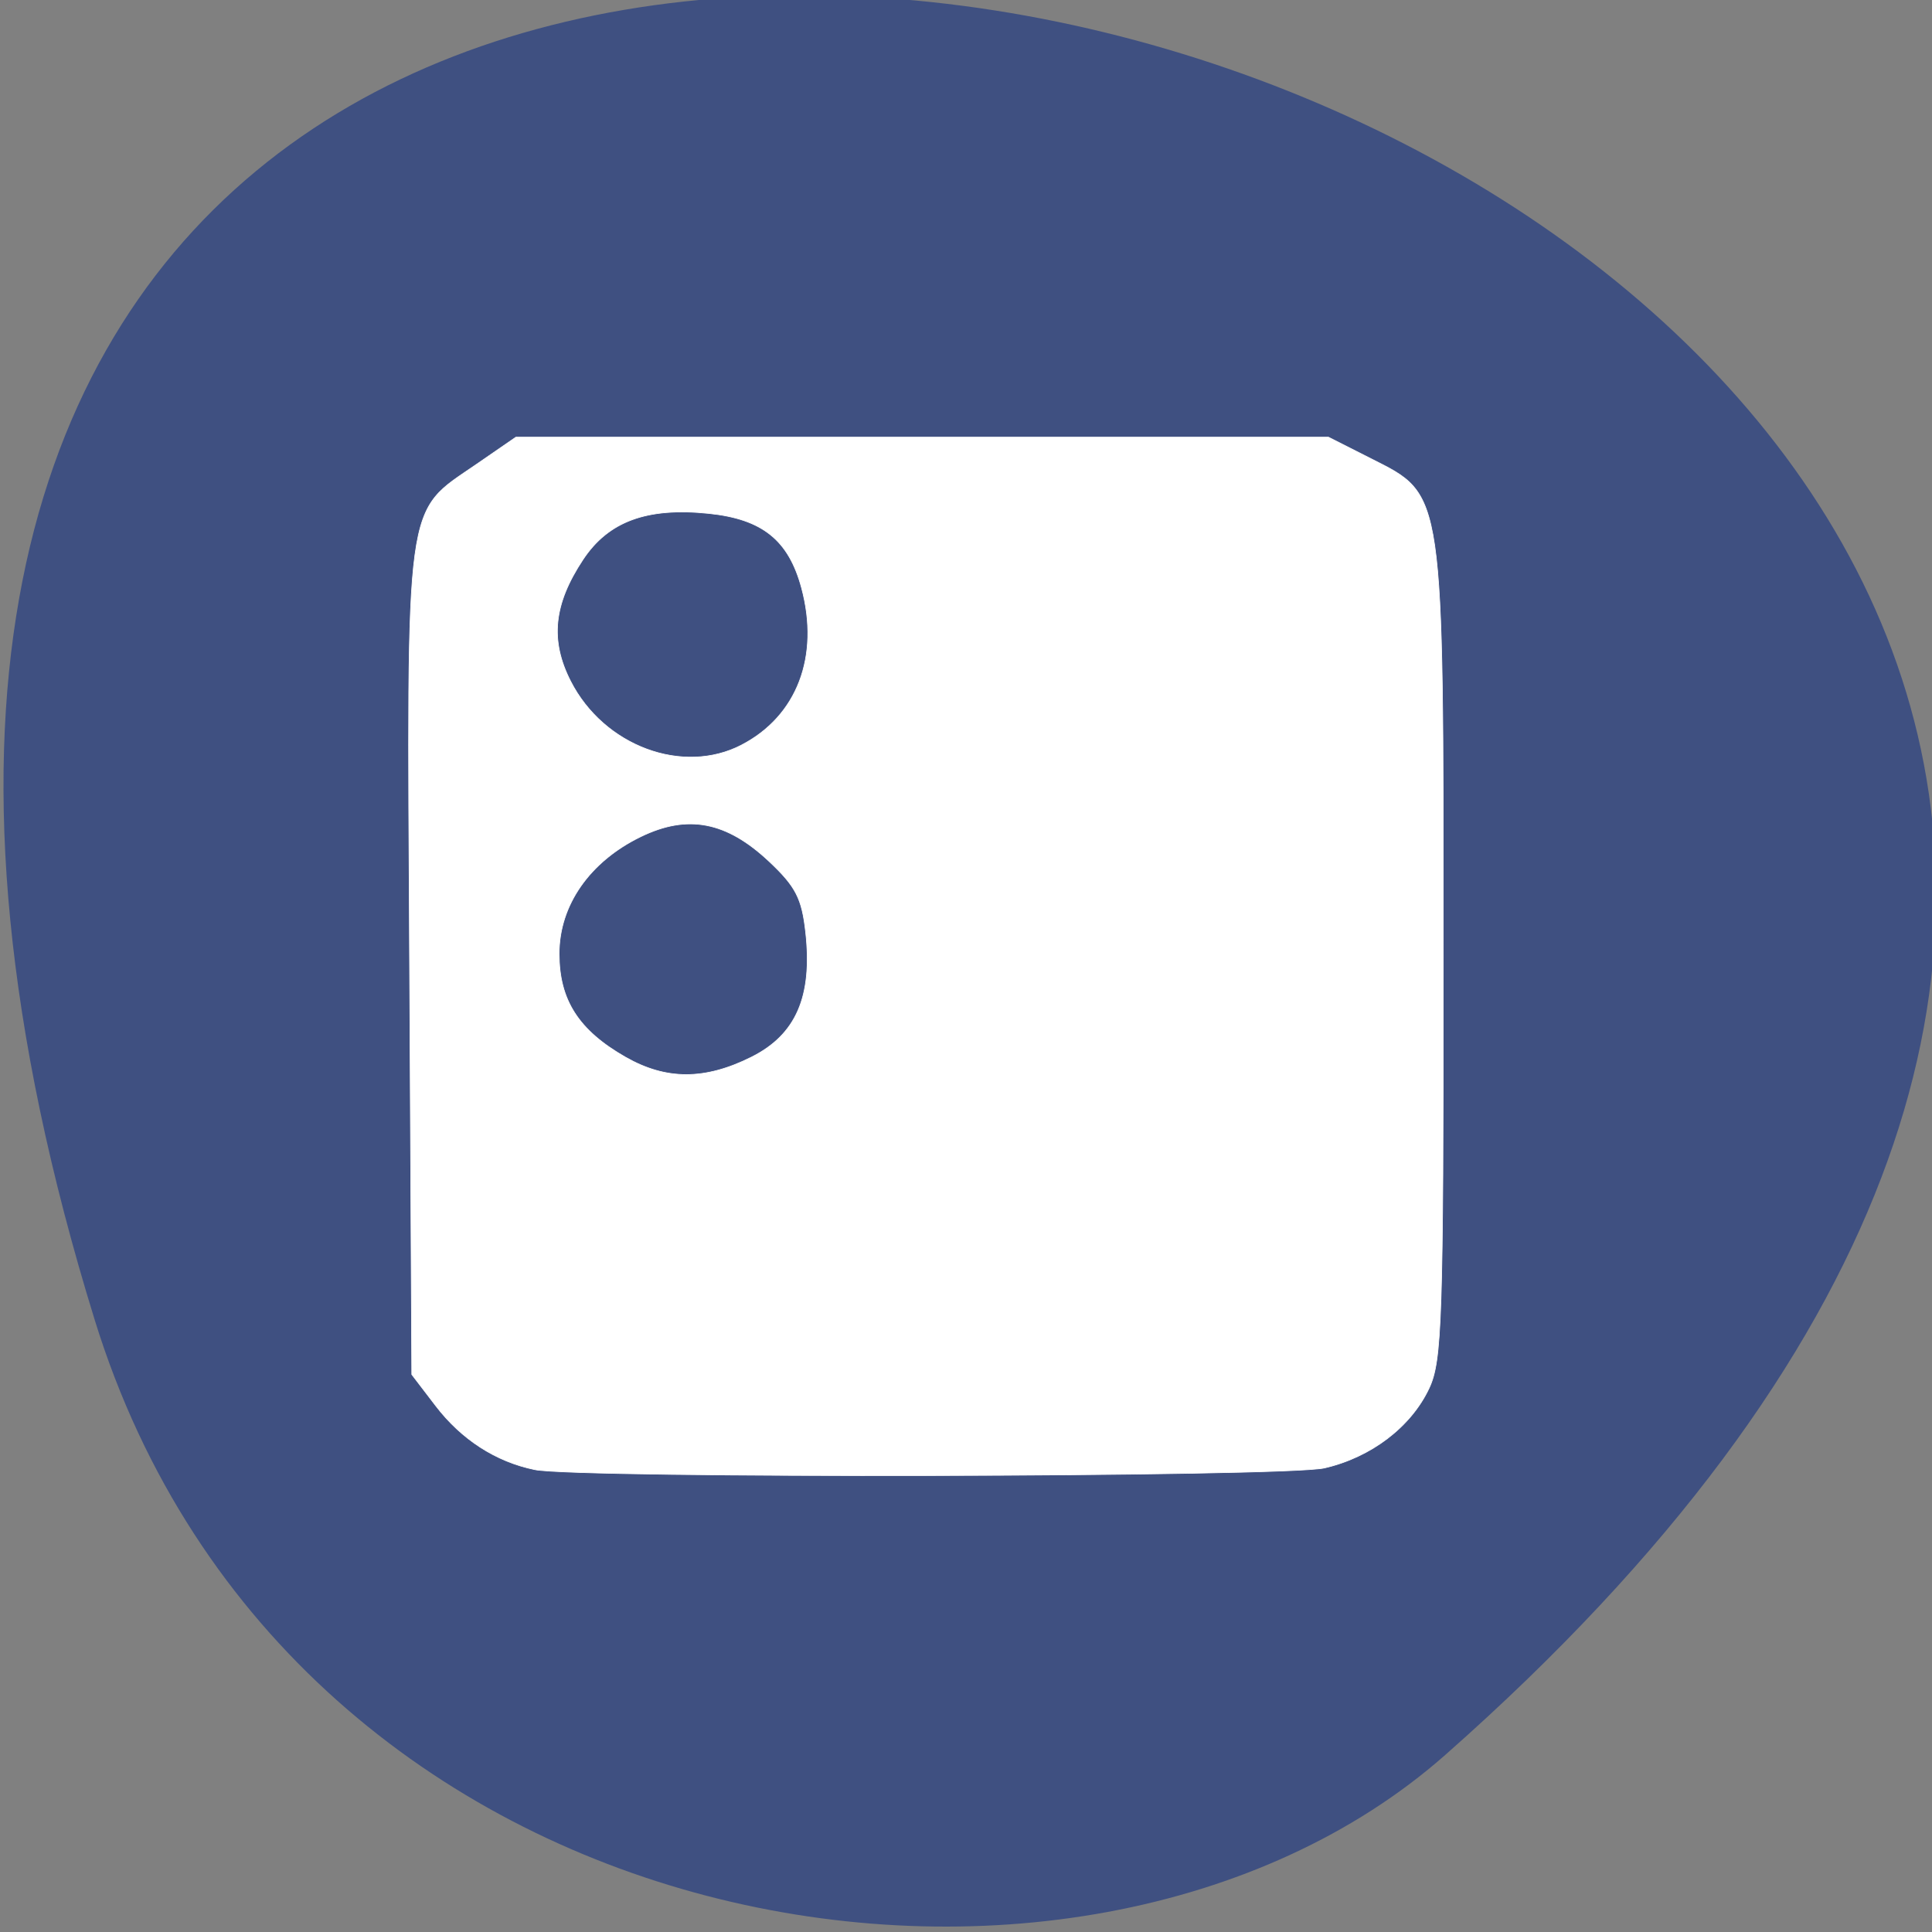 <svg xmlns="http://www.w3.org/2000/svg" viewBox="0 0 256 256"><rect x="0" y="0" width="256" height="256" fill="#808080" stroke="none"/><g color="#000"><path d="m -1363.8 1650.47 c 92.76 -229.28 -405.65 -114.61 -172.57 42.475 46.699 31.473 147.56 19.349 172.57 -42.475 z" transform="matrix(-1.037 0 0 1.357 -1401.71 -2064.79)" fill="#3f5081"/></g><path d="m 70.834 194.73 c -5.141 -1.06 -9.689 -3.998 -13.11 -8.471 l -3.161 -4.132 l -0.291 -54.78 c -0.331 -62.36 -0.761 -59.19 8.93 -65.869 l 5.158 -3.554 h 53.832 h 53.832 l 5.612 2.839 c 9.781 4.949 9.606 3.743 9.606 66.04 0 48.23 -0.175 53.52 -1.886 57.16 -2.409 5.113 -7.685 9.129 -13.865 10.553 -5.225 1.204 -98.93 1.398 -104.66 0.216 z m 28.746 -54.662 c 5.909 -2.958 8.114 -8.03 7.176 -16.517 -0.501 -4.523 -1.306 -6.087 -4.854 -9.42 -5.641 -5.299 -10.785 -6.288 -17 -3.267 -6.775 3.292 -10.811 9.08 -10.811 15.506 0 6.144 2.569 10.154 8.78 13.705 5.392 3.083 10.542 3.081 16.711 -0.007 z m -1.302 -41.36 c 7.35 -3.824 10.372 -11.744 7.935 -20.795 -1.712 -6.358 -5.186 -9.146 -12.31 -9.881 -8.176 -0.844 -13.292 1.035 -16.655 6.116 -3.916 5.918 -4.403 10.694 -1.642 16.11 4.394 8.613 14.864 12.517 22.672 8.454 z" fill="#fff" stroke="#fff" stroke-width="0.087"/></svg>